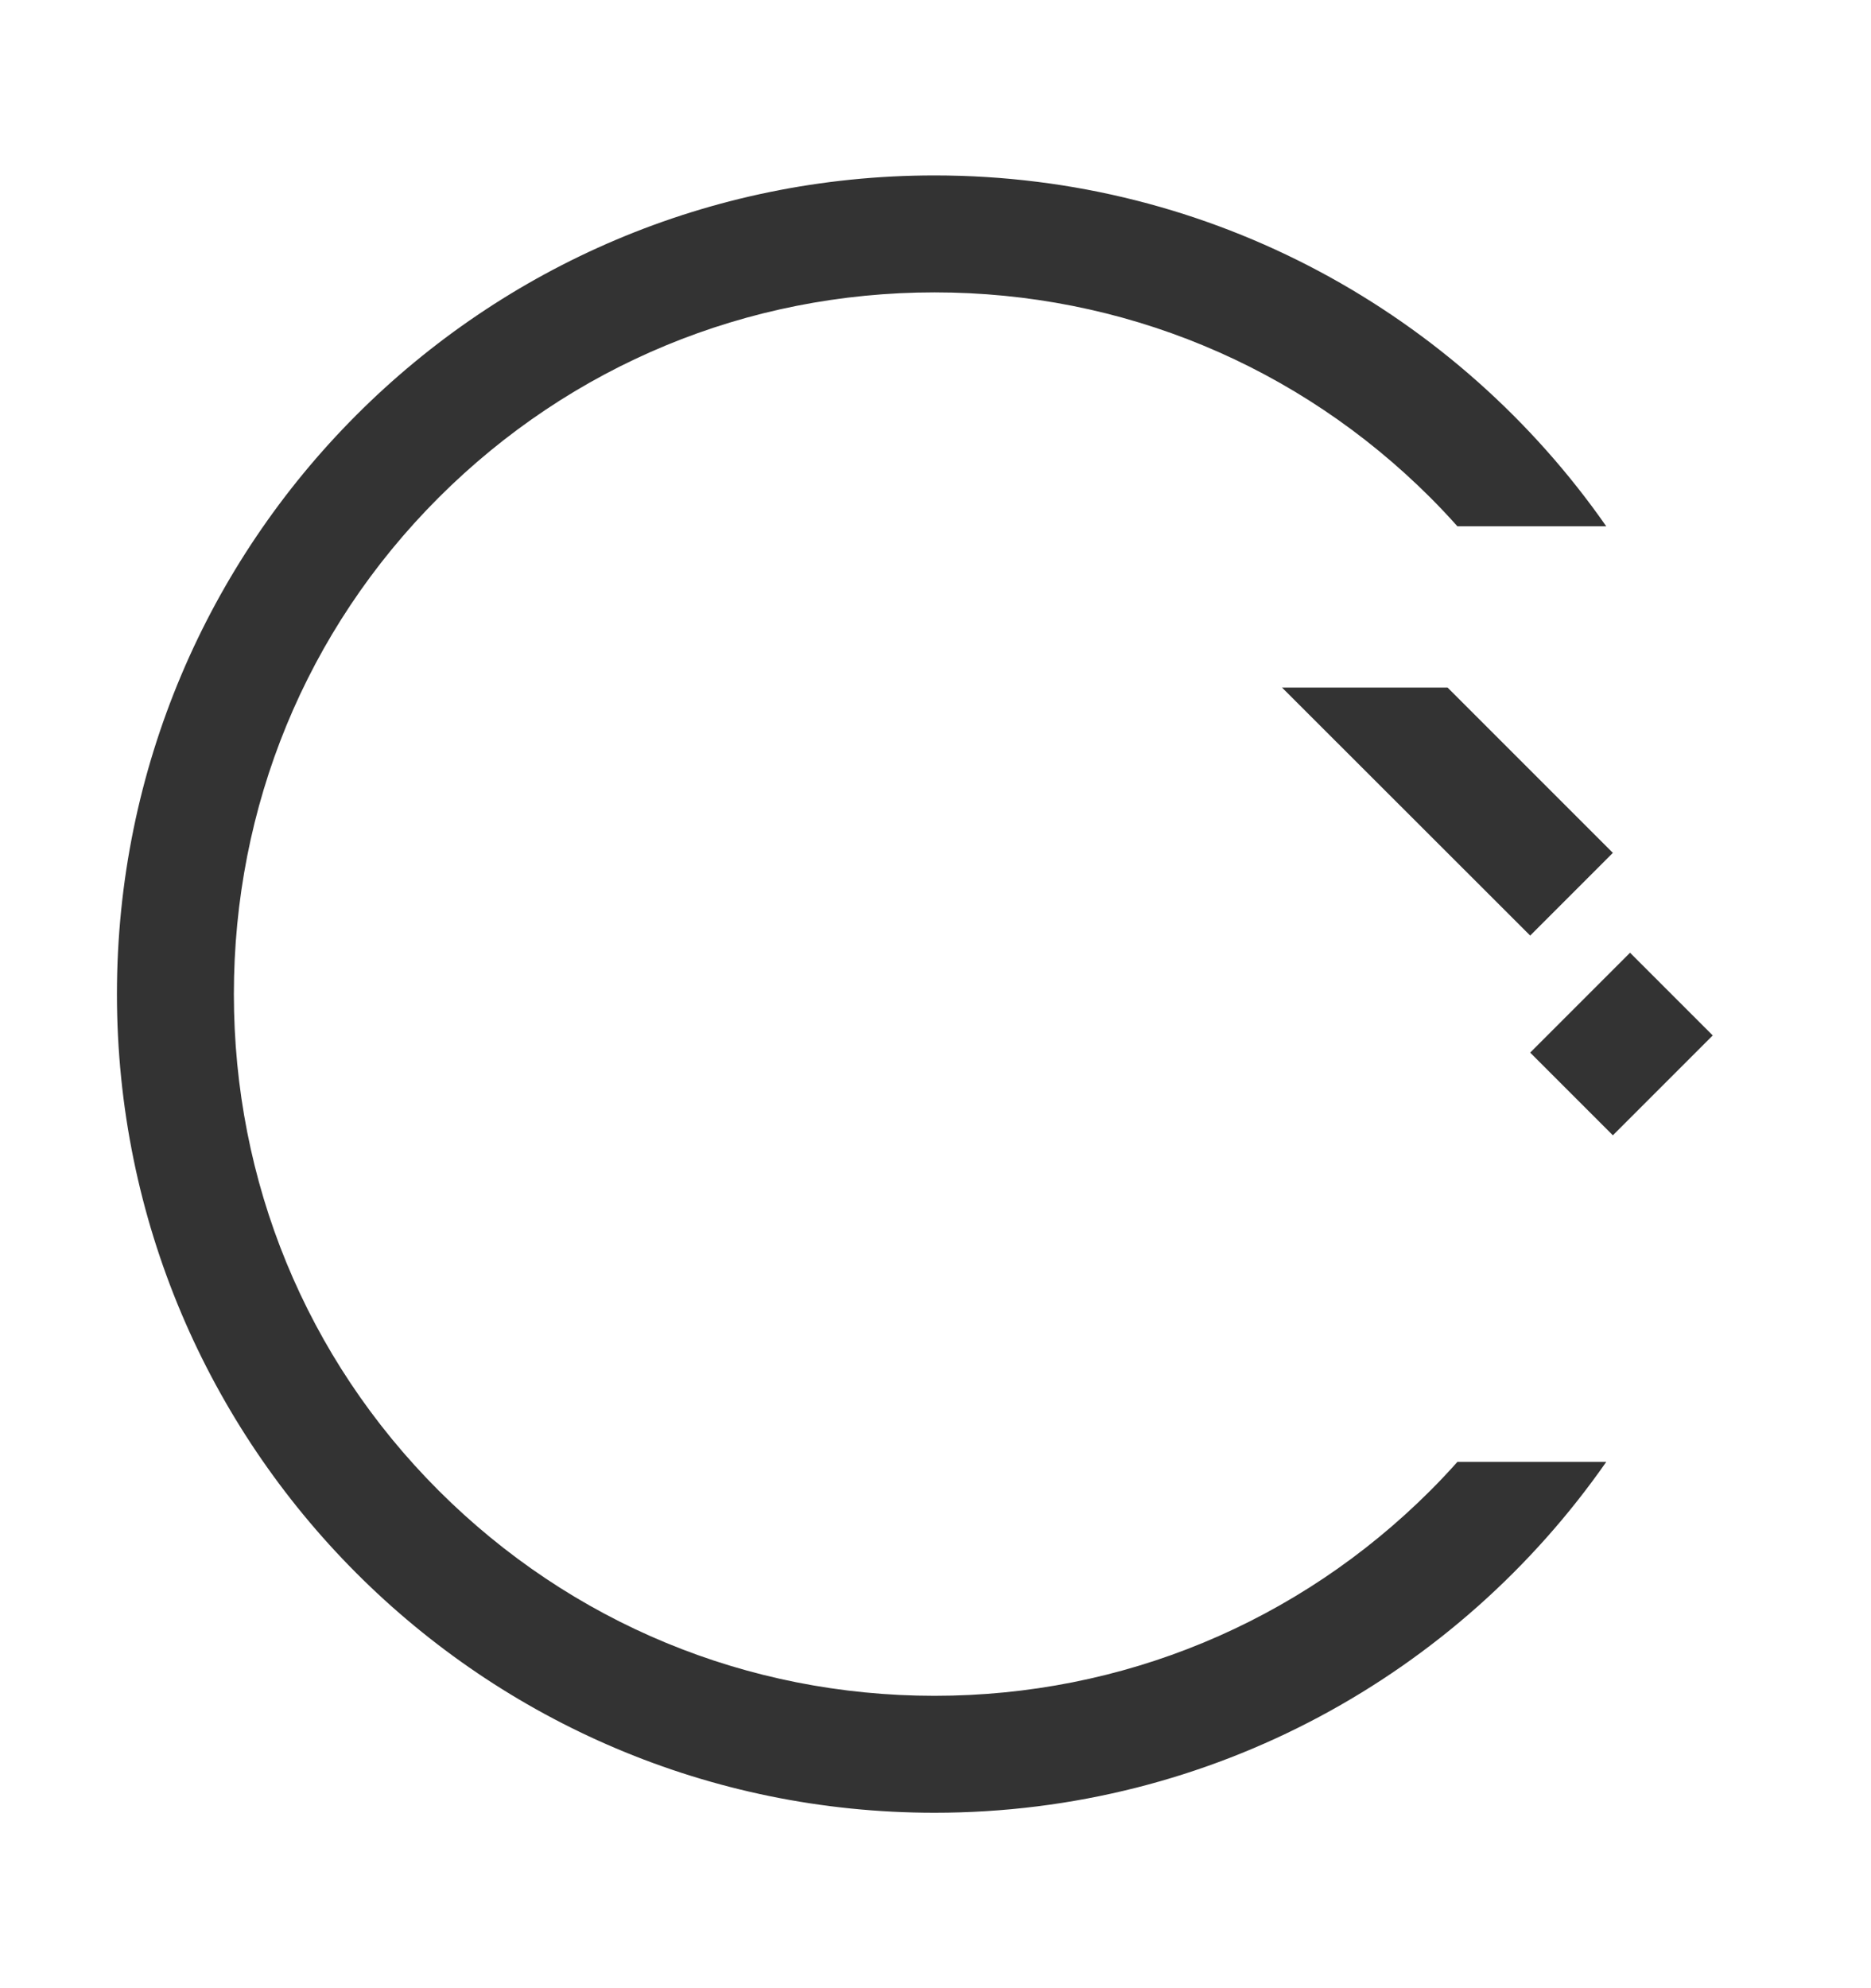<svg width="16" height="17" viewBox="0 0 16 17" fill="none" xmlns="http://www.w3.org/2000/svg">
<path d="M13.439 7.646L12.171 6.379L12.172 6.379L13.439 7.646ZM14.293 8.5H14.293L13.439 9.354L14.293 8.5Z" fill="#333333" stroke="#333333"/>
<path d="M12.234 12.743C11.101 13.876 9.594 14.5 7.992 14.5C6.389 14.5 4.882 13.876 3.749 12.743C2.616 11.609 2 10.103 2 8.5C2 6.897 2.616 5.391 3.749 4.257C4.882 3.124 6.389 2.5 7.992 2.5C9.594 2.5 11.101 3.124 12.234 4.257C12.313 4.336 12.389 4.417 12.463 4.5H13.736C12.471 2.687 10.37 1.5 7.992 1.5C4.126 1.5 1 4.634 1 8.5C1 12.366 4.126 15.5 7.992 15.5C10.37 15.5 12.471 14.313 13.736 12.5H12.463C12.389 12.583 12.313 12.664 12.234 12.743Z" fill="#333333"/>
</svg>
